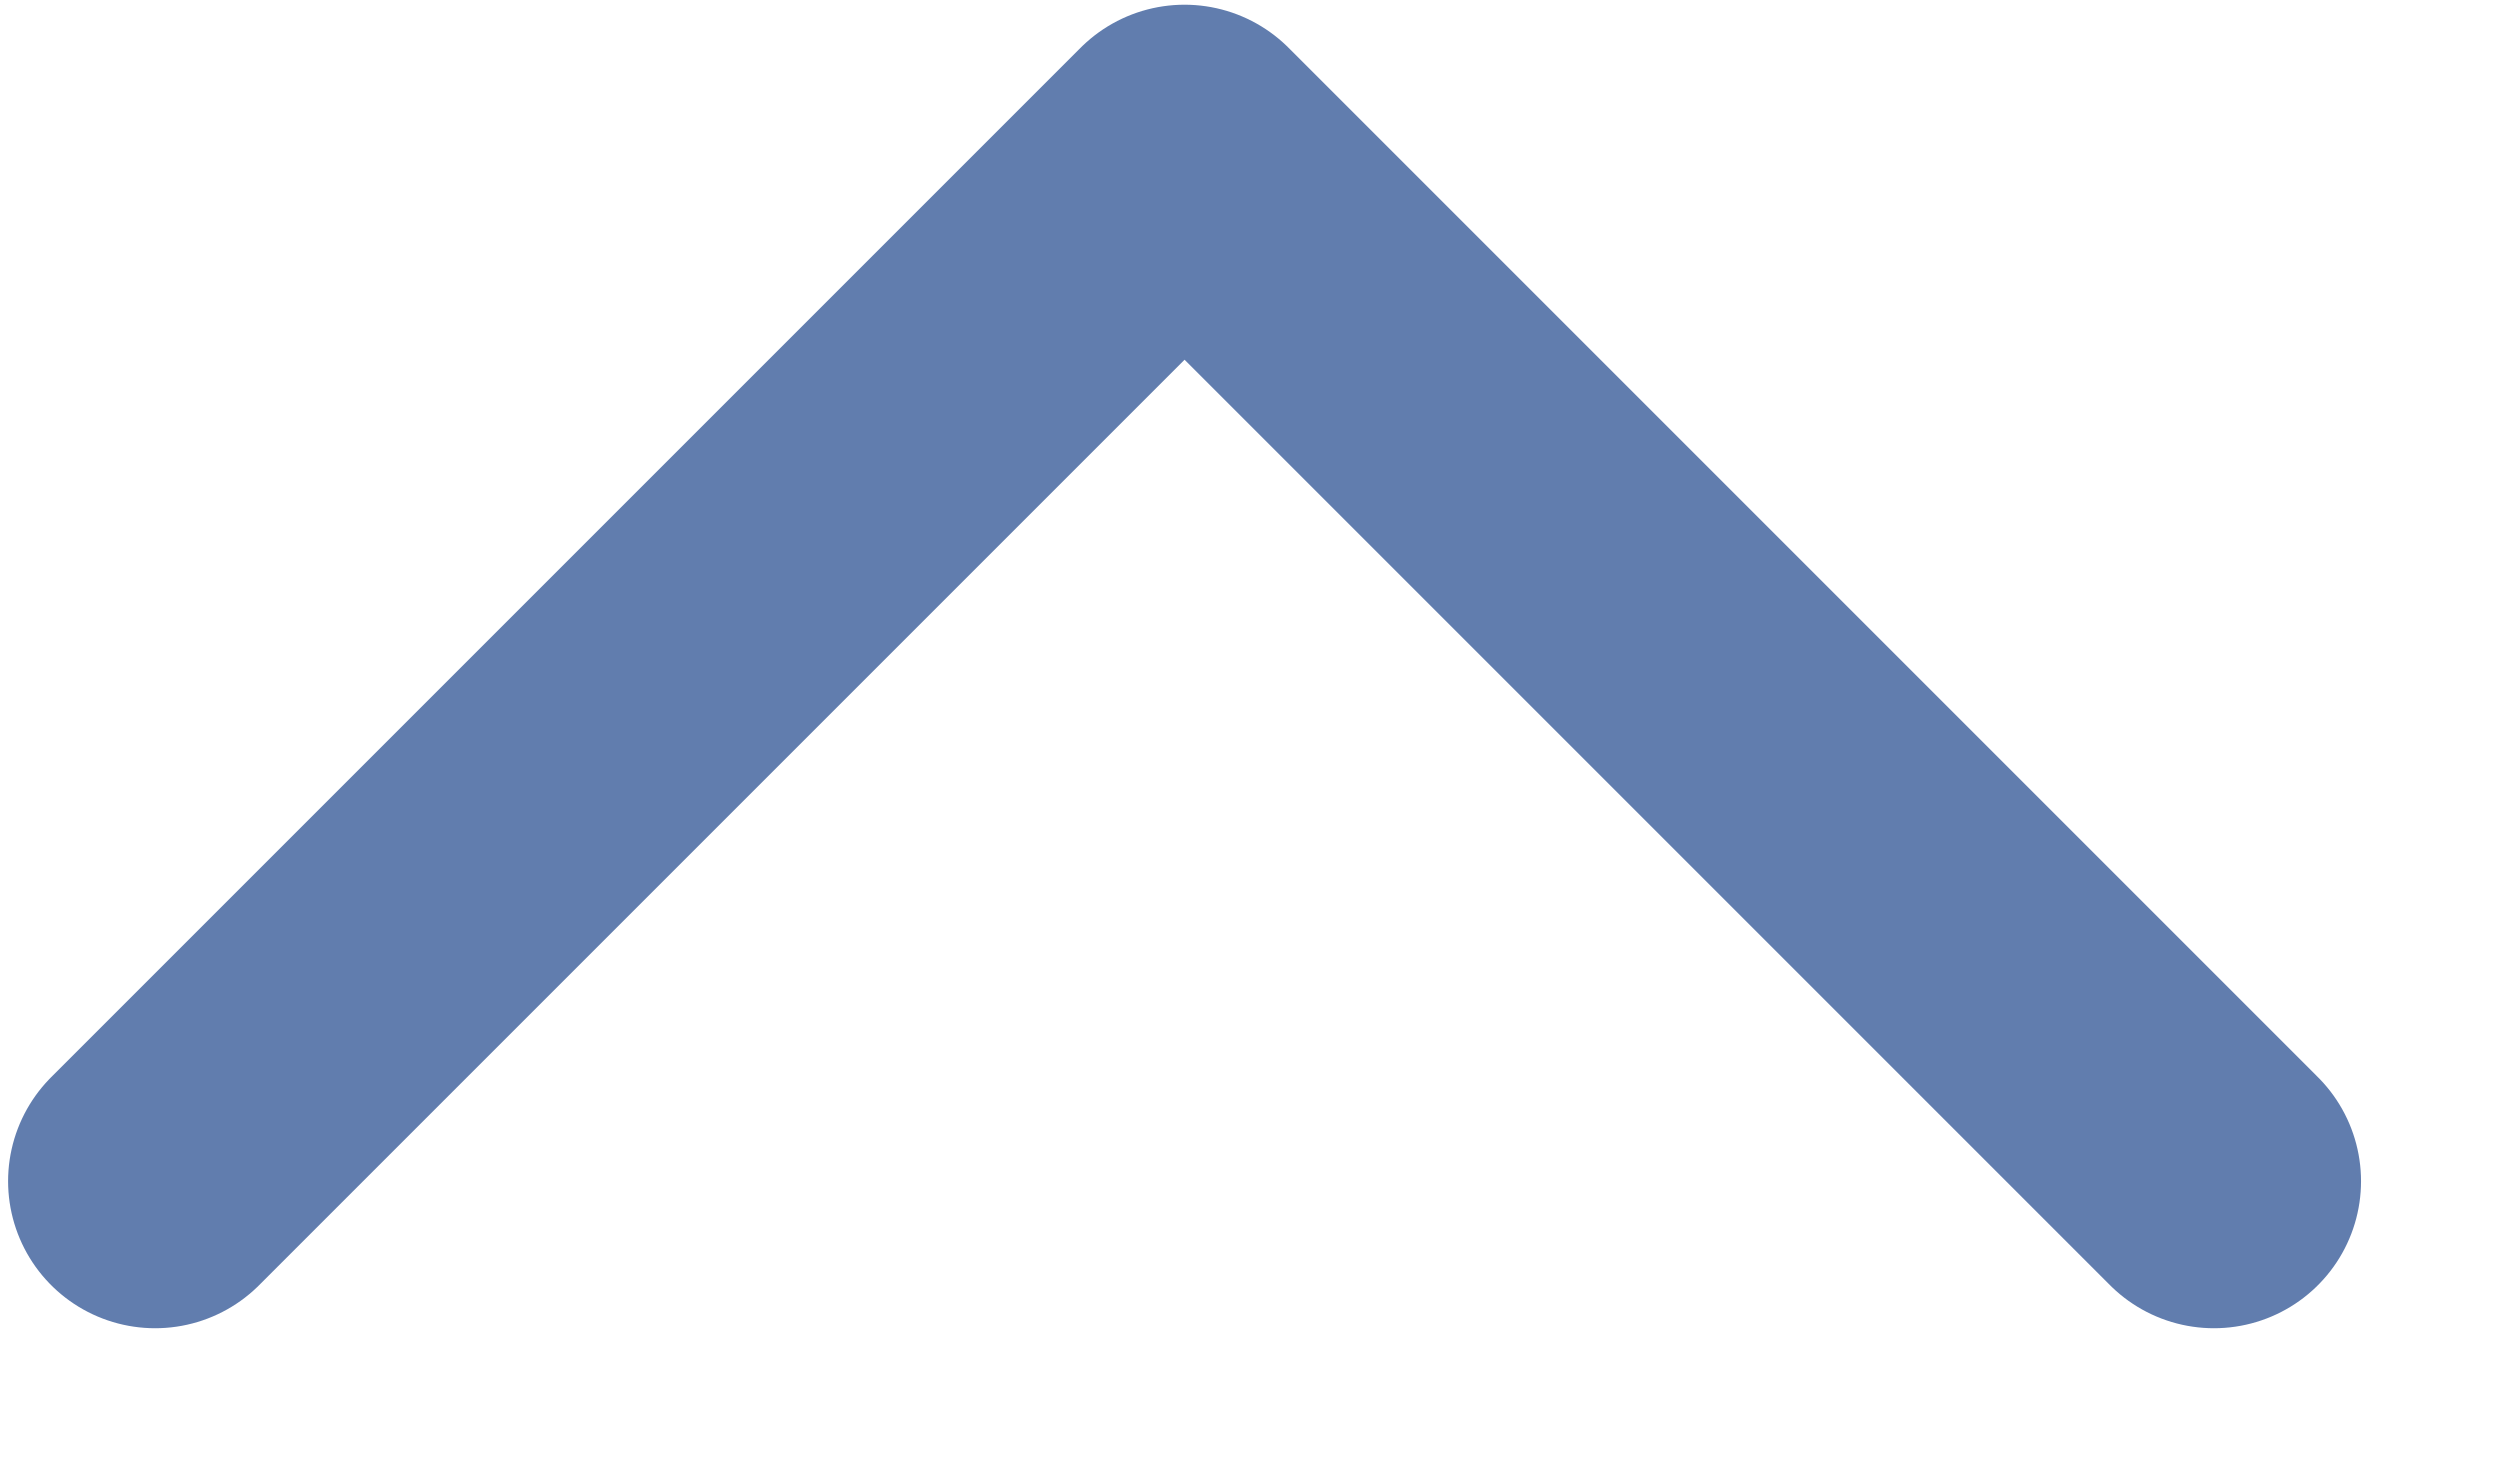 <svg width="17" height="10" viewBox="0 0 17 10" fill="none" xmlns="http://www.w3.org/2000/svg">
<path d="M15.055 8.032L8.055 1.032L1.055 8.032" stroke="#617DAE" stroke-width="2" stroke-linecap="round" stroke-linejoin="round"/>
</svg>
